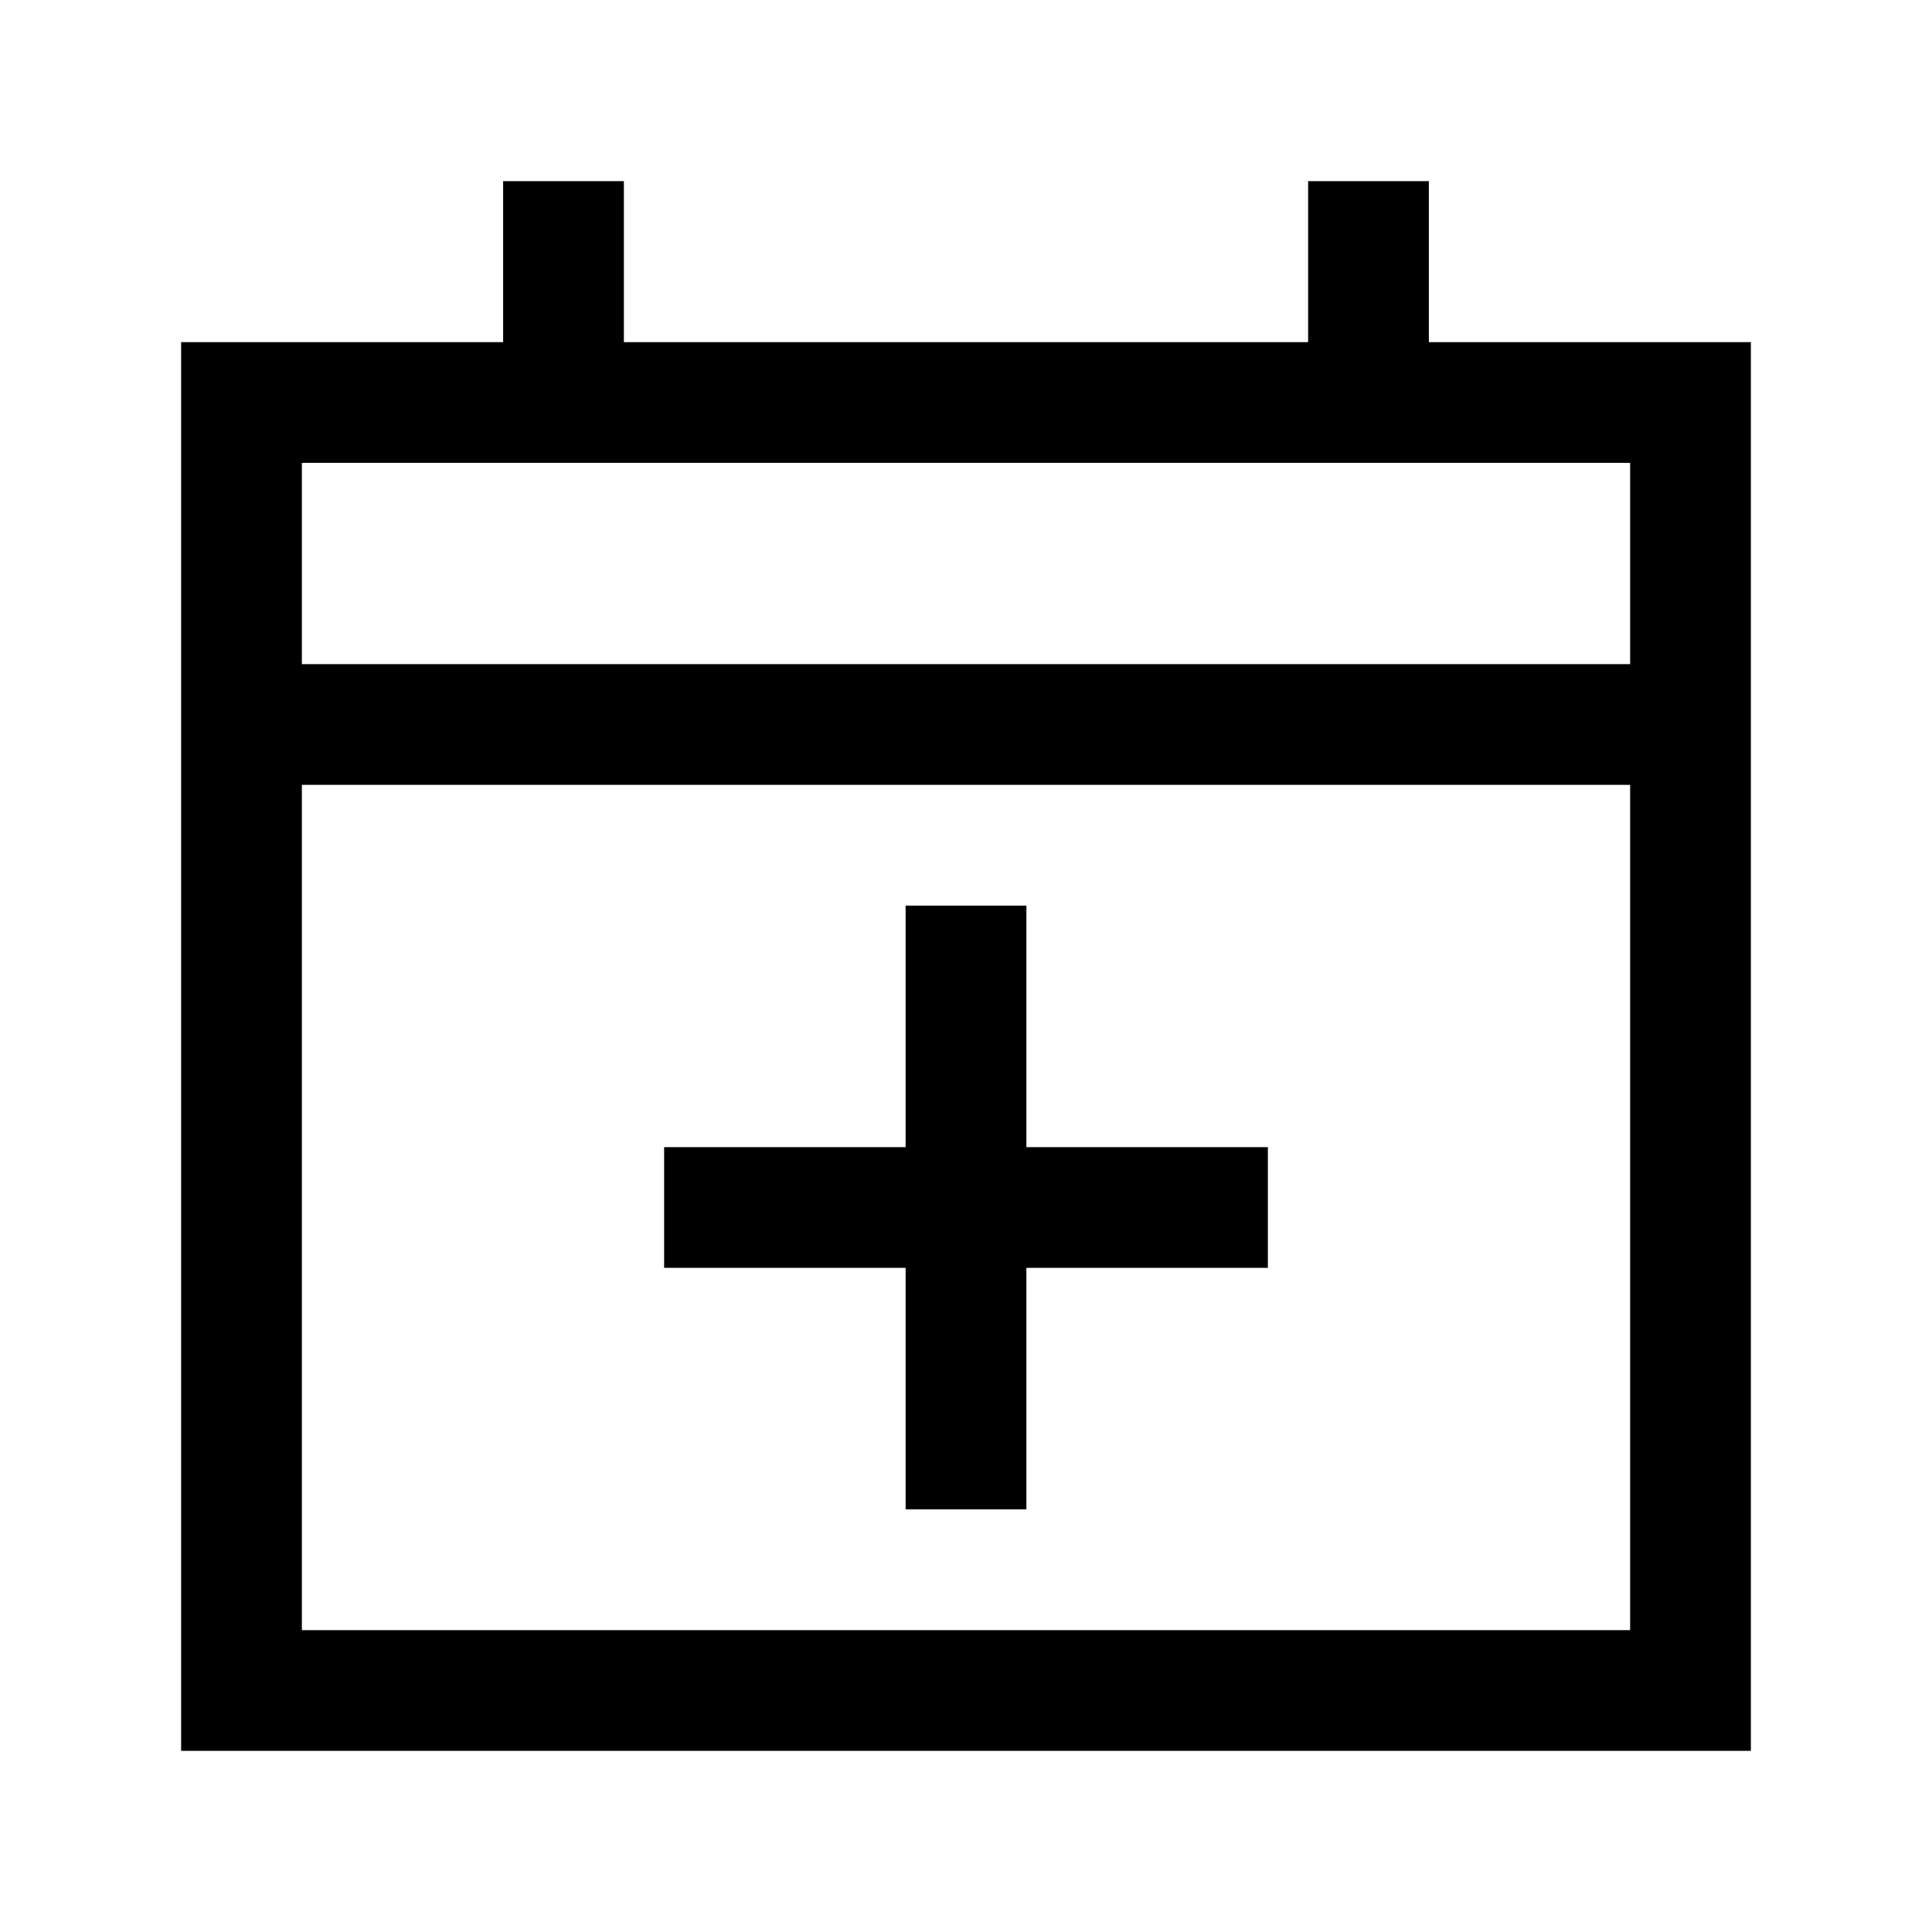<svg width="48" height="48" viewBox="0 0 24 24" xmlns="http://www.w3.org/2000/svg" aria-labelledby="calendarAddIconTitle" stroke="#000" stroke-width="1.5" stroke-linecap="square" fill="none" color="#000"><path d="M3 5h18v16H3V5zm18 4H3m4-4V3m10 2V3m-2 12H9m3-3v6"/></svg>